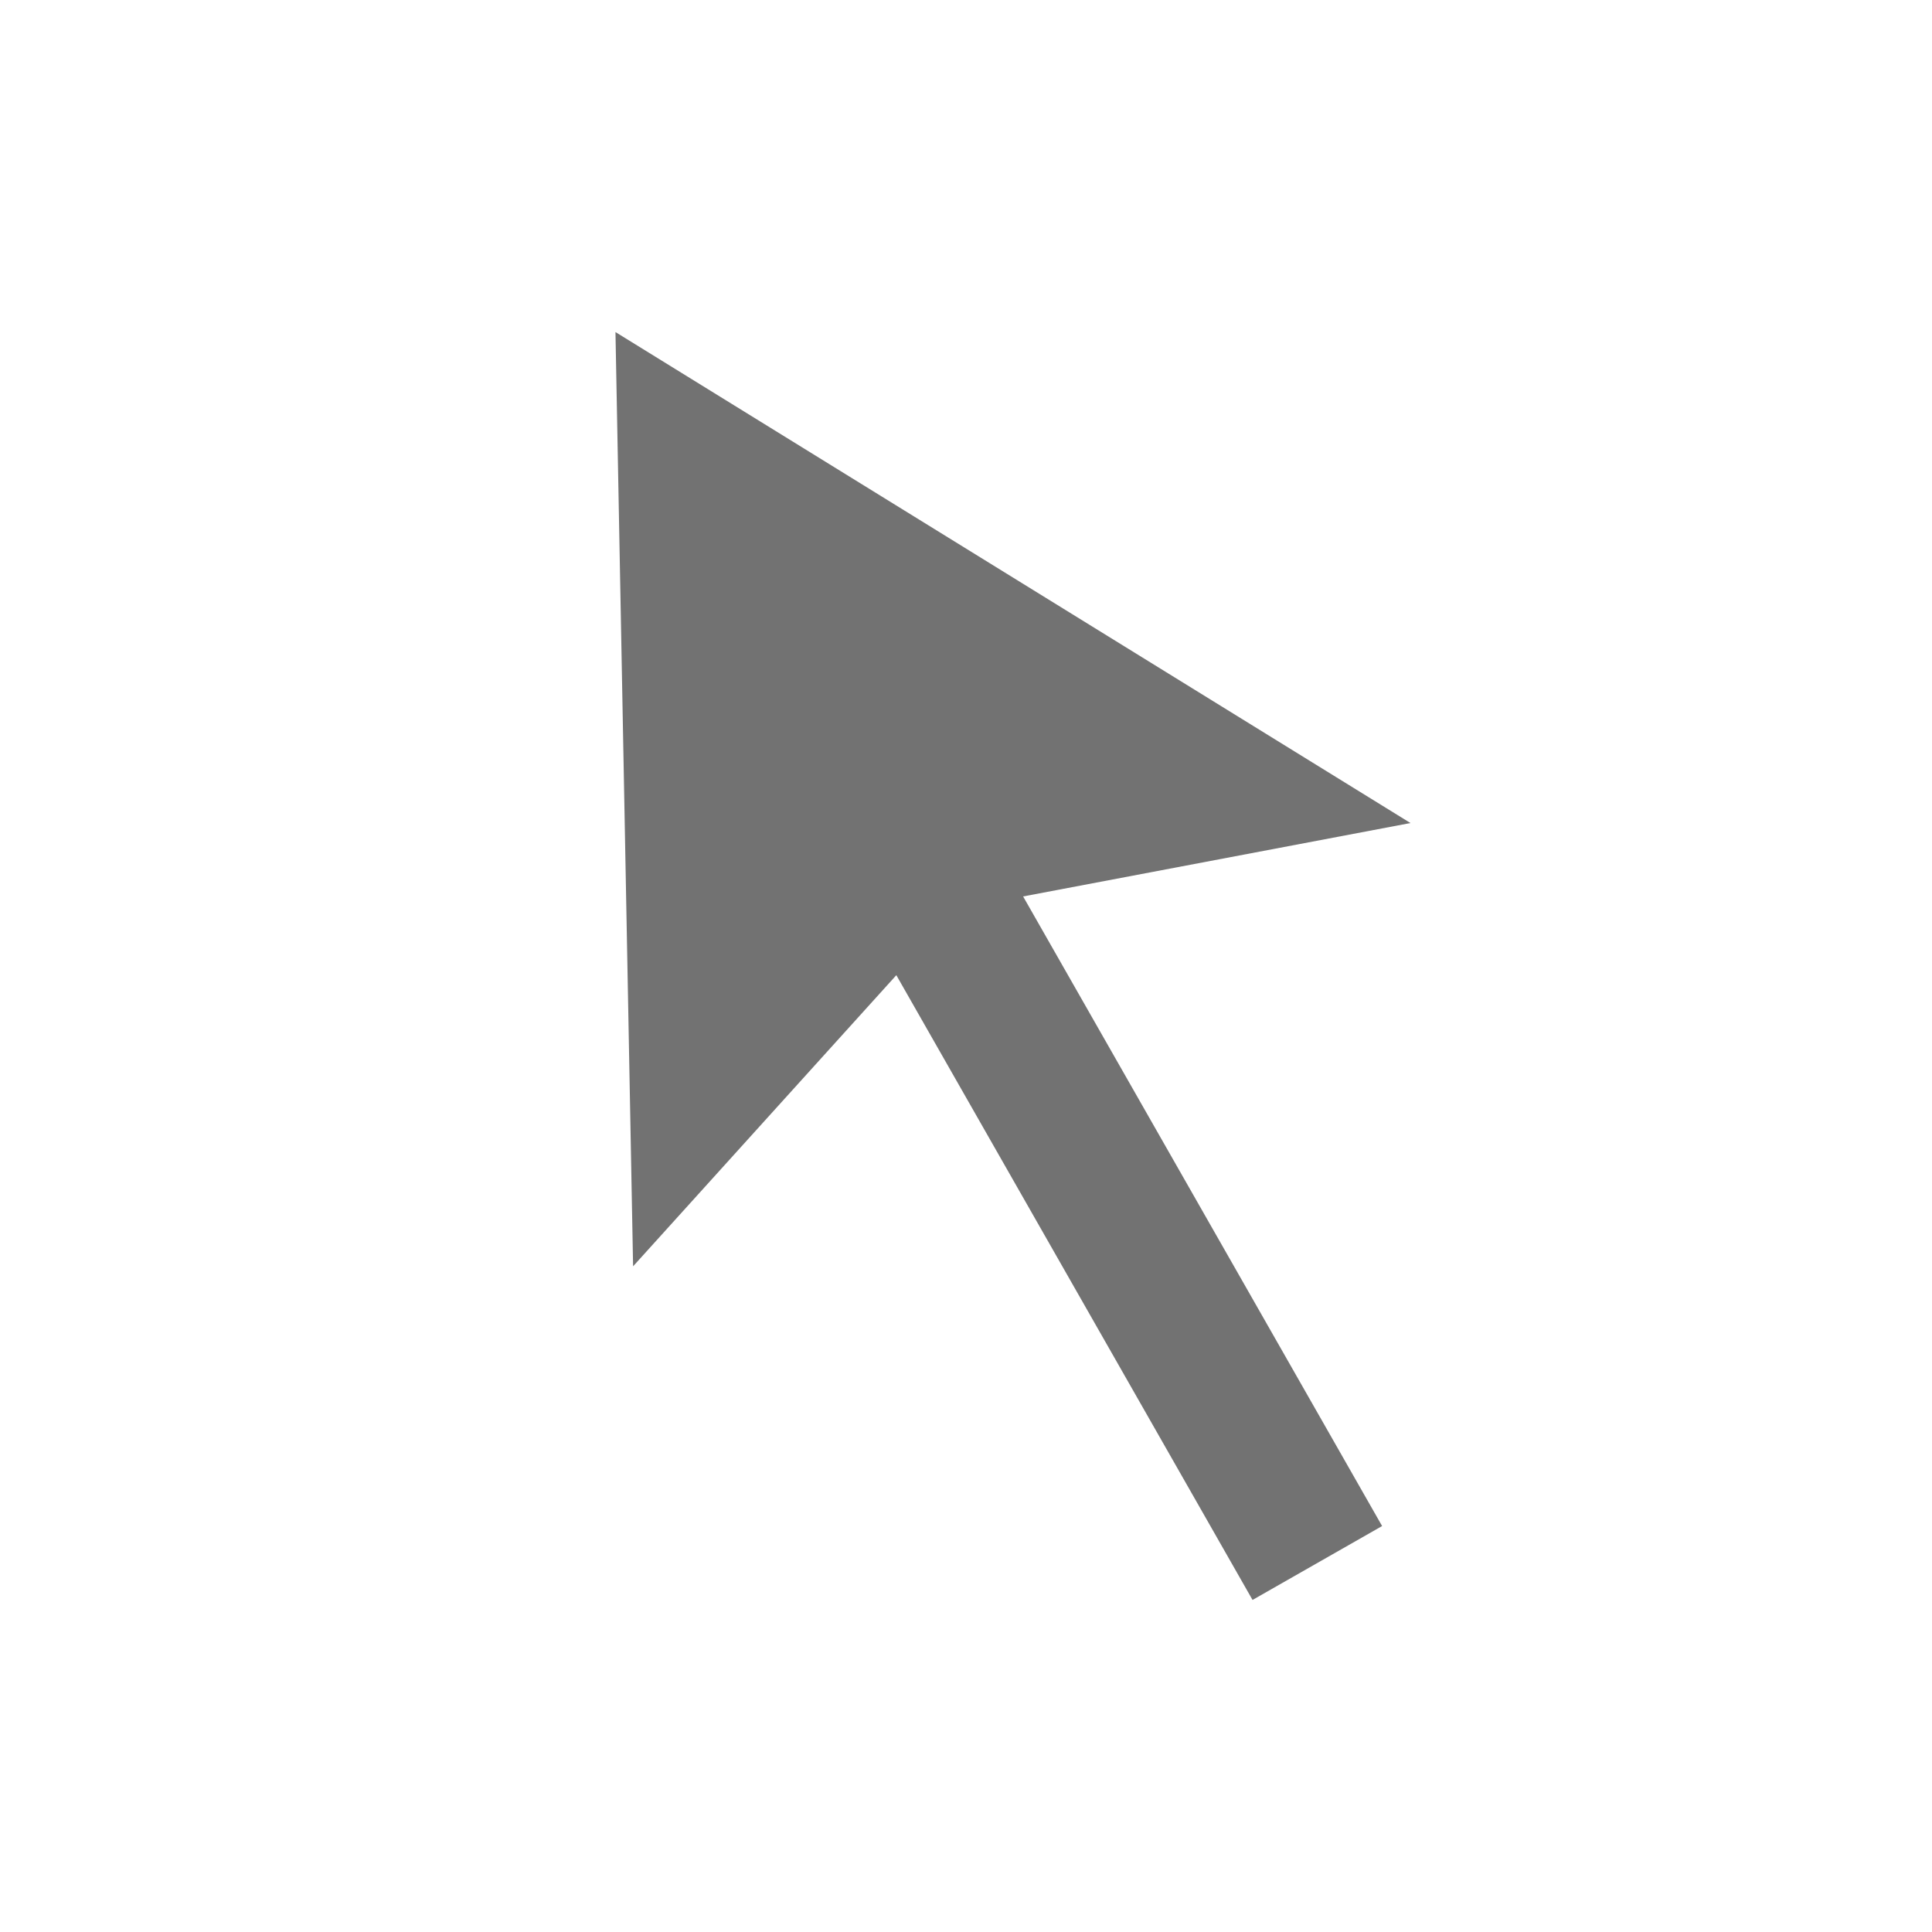 <?xml version="1.0" encoding="UTF-8" standalone="no"?>
<svg
   version="1.1"
   viewBox="0 0 16 16"
   id="svg7"
   sodipodi:docname="preferences-desktop-cursors.svg"
   inkscape:version="1.1.1 (3bf5ae0d25, 2021-09-20, custom)"
   width="16"
   height="16"
   xmlns:inkscape="http://www.inkscape.org/namespaces/inkscape"
   xmlns:sodipodi="http://sodipodi.sourceforge.net/DTD/sodipodi-0.dtd"
   xmlns="http://www.w3.org/2000/svg"
   xmlns:svg="http://www.w3.org/2000/svg"
   xmlns:rdf="http://www.w3.org/1999/02/22-rdf-syntax-ns#"
   xmlns:cc="http://creativecommons.org/ns#"
   xmlns:dc="http://purl.org/dc/elements/1.1/">
  <sodipodi:namedview
     pagecolor="#ffffff"
     bordercolor="#dfdfdf"
     borderopacity="1"
     objecttolerance="10"
     gridtolerance="10"
     guidetolerance="10"
     inkscape:pageopacity="0"
     inkscape:pageshadow="2"
     inkscape:window-width="1306"
     inkscape:window-height="709"
     id="namedview9"
     showgrid="true"
     inkscape:zoom="18.993664"
     inkscape:cx="8.2922389"
     inkscape:cy="7.7657476"
     inkscape:window-x="60"
     inkscape:window-y="28"
     inkscape:window-maximized="1"
     inkscape:current-layer="svg7"
     inkscape:pagecheckerboard="1">
    <inkscape:grid
       type="xygrid"
       id="grid2639" />
  </sodipodi:namedview>
 <defs>
  <style id="current-color-scheme" type="text/css">.ColorScheme-Text { color:#727272; } .ColorScheme-Highlight { color:#5294e2; }</style>
 </defs>
  <path
     d="M 7.423,8.076 5.243,10.487 5.097,2.75 11.681,6.816 8.473,7.424 11.446,12.638 10.373,13.25 Z"
     style="fill:currentColor" class="ColorScheme-Text"/>
</svg>
